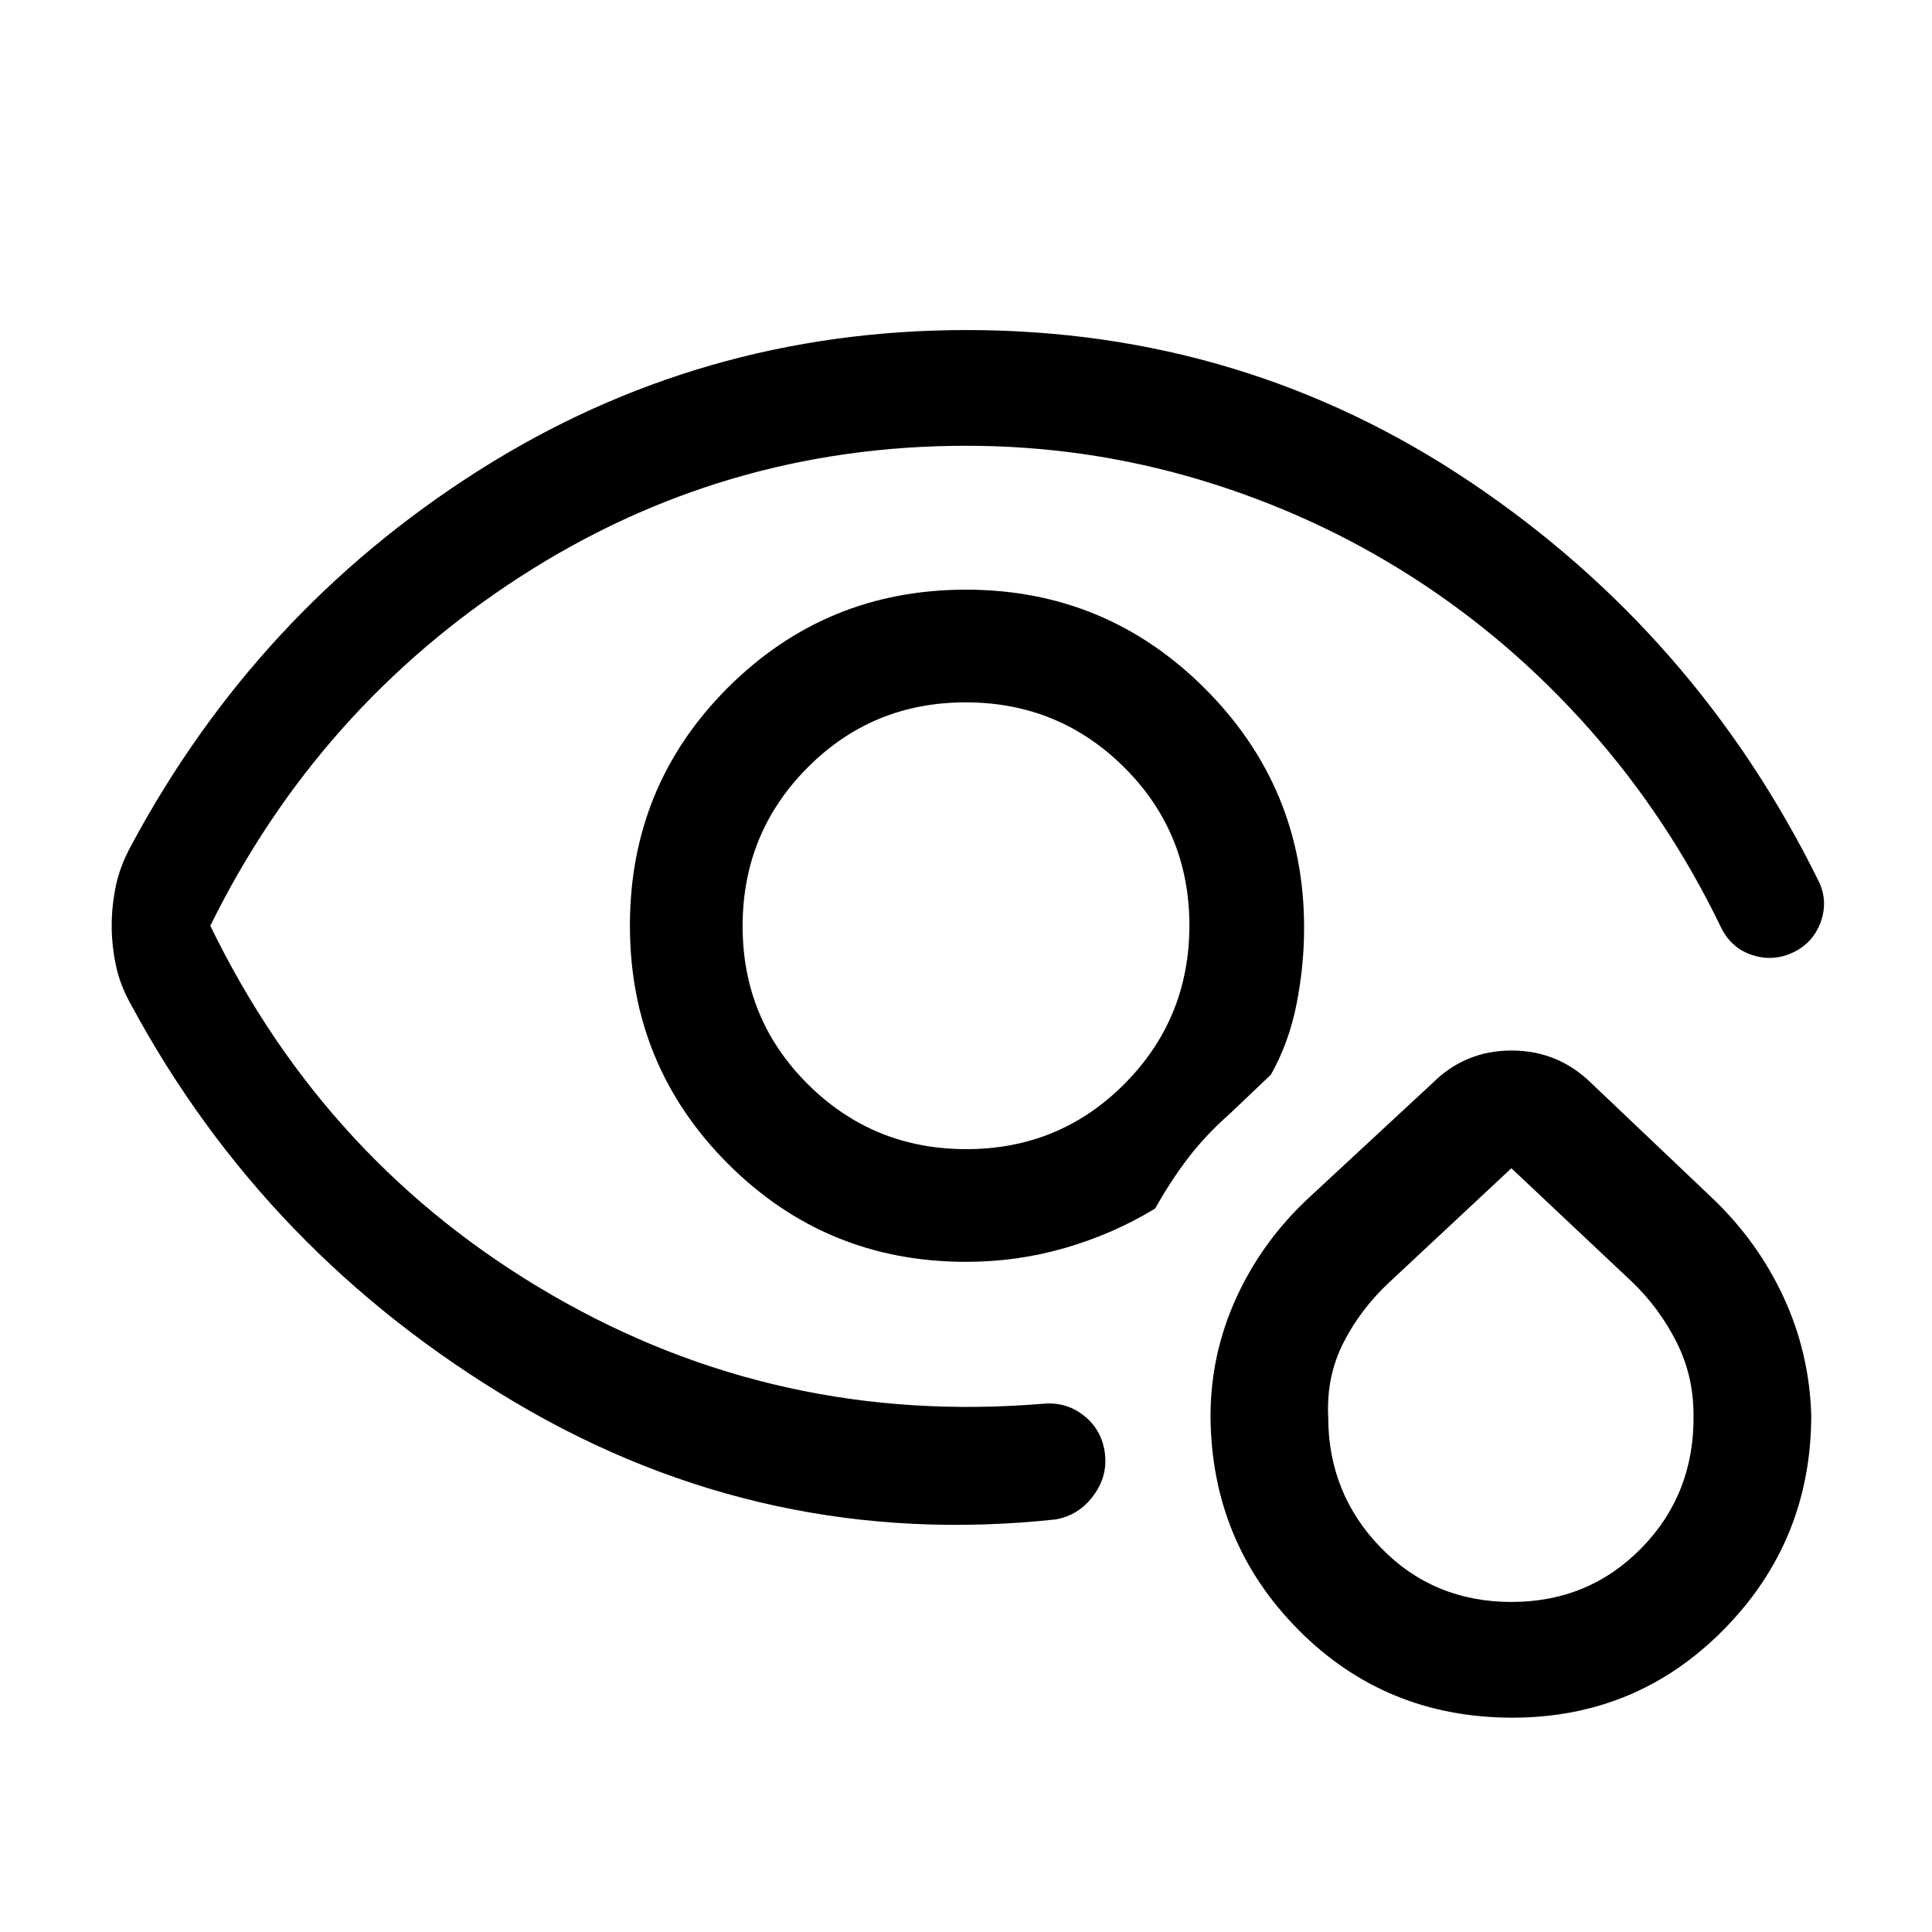 <svg xmlns="http://www.w3.org/2000/svg" height="48" viewBox="0 -960 960 960" width="48"><path d="M483-500Zm-427.5-.09q0-9.74 2.06-19.64T65-539.5q62.28-116.42 172.47-186.46T480.28-796q137.92 0 250.32 75.5t172.9 198q5 10 1.25 20.5T891-486.75q-10 4.75-20.5 1.25t-15.5-14q-26.12-54.12-65.31-98.31-39.19-44.19-87.94-75.44T596.5-721.5q-56.5-17-116.4-17-120.87 0-221.49 65Q158-608.5 104.5-500 162-381.5 274.25-316.5t244.25 54q11.5-1 20.25 6.04T549-238q1.5 11.5-5.75 21.25T524.5-205q-144 15.5-268.25-58T65-461q-5.38-9.55-7.44-19.45-2.06-9.89-2.06-19.64ZM480-333q-69.58 0-118.29-48.74Q313-430.49 313-500.12t48.74-118.26Q410.49-667 479.97-667q69.69 0 118.86 49.25T648-499q0 18.85-3.75 37.92Q640.5-442 631.5-426L611-406.5q-11.68 10.26-20.53 21.79-8.84 11.52-16.47 25.21-20.5 12.5-44.43 19.5T480-333Zm.18-56q46.32 0 78.57-32.43Q591-453.85 591-500.18q0-46.32-32.43-78.57Q526.15-611 479.82-611q-46.32 0-78.57 32.43Q369-546.15 369-499.82q0 46.32 32.43 78.57Q433.85-389 480.18-389Zm271.29 282.5q-62.97 0-106.26-43.62-43.29-43.61-43.71-106.1 0-30.78 12.75-58.78T650-364.5l62-57.5q16.18-16 39.09-16 22.91 0 39.41 16l60.5 57.5q22.5 21.5 35.28 49.12 12.77 27.61 13.72 58.51 0 62.35-43.25 106.36T751.47-106.5Zm-.41-57.5q38.44 0 64.69-26.89 26.25-26.88 25.75-66.03 0-19.58-8.53-36.38-8.53-16.8-21.97-29.7l-60-56.5-60.5 56.5q-14.5 13.5-23 30.28-8.5 16.79-7.52 36.75 0 38.13 26.19 65.05Q712.35-164 751.06-164ZM751-272.5Z"/></svg>